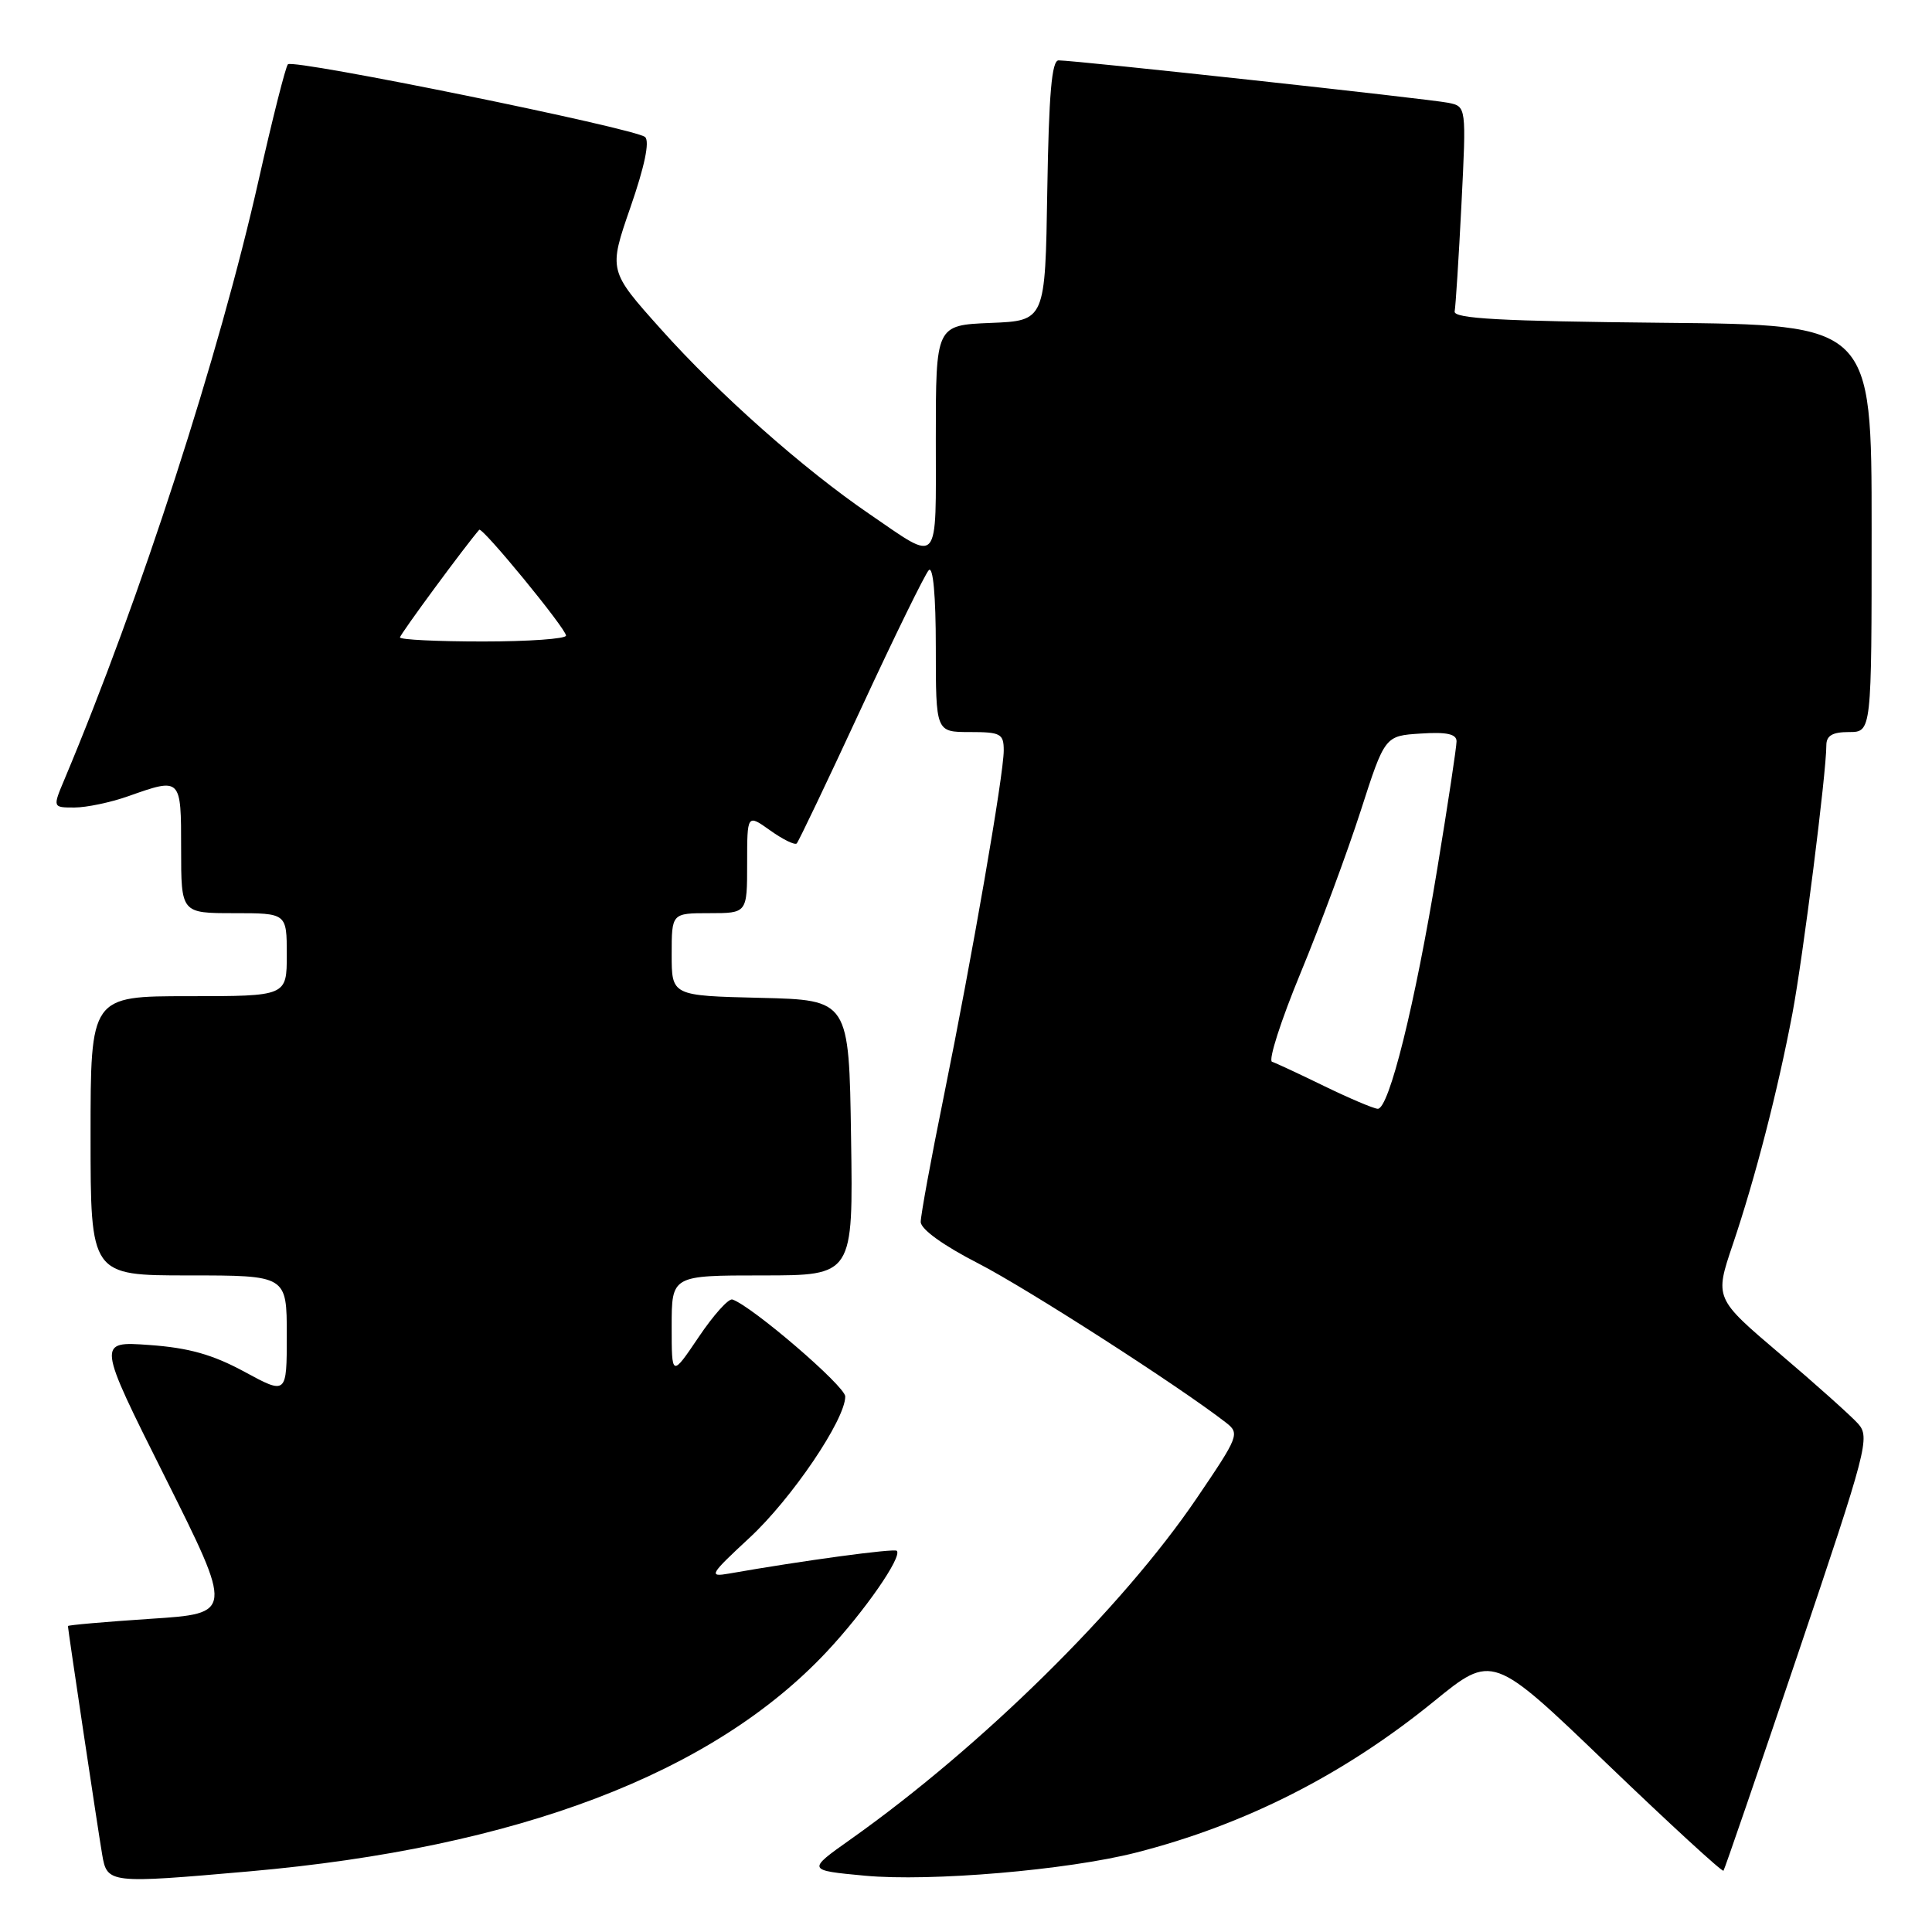 <?xml version="1.0" encoding="UTF-8" standalone="no"?>
<!DOCTYPE svg PUBLIC "-//W3C//DTD SVG 1.1//EN" "http://www.w3.org/Graphics/SVG/1.1/DTD/svg11.dtd" >
<svg xmlns="http://www.w3.org/2000/svg" xmlns:xlink="http://www.w3.org/1999/xlink" version="1.1" viewBox="0 0 256 256">
 <g >
 <path fill="currentColor"
d=" M 33.00 247.97 C 68.57 244.84 94.40 235.02 109.54 218.87 C 114.55 213.53 119.59 206.26 118.83 205.49 C 118.48 205.15 106.34 206.79 96.58 208.51 C 93.85 208.98 94.04 208.66 99.32 203.76 C 104.92 198.57 112.00 188.11 112.00 185.04 C 112.00 183.68 99.66 173.08 97.05 172.19 C 96.54 172.02 94.53 174.26 92.57 177.18 C 89.00 182.47 89.00 182.47 89.00 175.74 C 89.00 169.00 89.00 169.00 101.02 169.00 C 113.05 169.00 113.05 169.00 112.77 150.75 C 112.50 132.50 112.50 132.50 100.75 132.22 C 89.00 131.94 89.00 131.94 89.00 126.47 C 89.00 121.00 89.00 121.00 94.00 121.00 C 99.00 121.00 99.00 121.00 99.00 114.43 C 99.00 107.86 99.00 107.86 102.06 110.04 C 103.74 111.24 105.32 112.01 105.57 111.76 C 105.82 111.51 109.65 103.48 114.09 93.90 C 118.52 84.33 122.57 76.07 123.07 75.55 C 123.64 74.97 124.00 78.91 124.00 85.80 C 124.00 97.00 124.00 97.00 128.50 97.00 C 132.60 97.00 133.00 97.22 133.00 99.44 C 133.00 102.65 128.83 126.68 125.03 145.41 C 123.36 153.60 122.00 161.03 122.00 161.91 C 122.01 162.88 124.97 165.02 129.63 167.41 C 136.10 170.74 156.12 183.60 162.43 188.49 C 164.30 189.94 164.17 190.28 158.56 198.54 C 148.69 213.08 130.05 231.44 112.71 243.72 C 106.92 247.82 106.92 247.82 114.61 248.54 C 123.27 249.35 141.43 247.80 150.53 245.48 C 165.01 241.78 178.08 235.14 189.98 225.46 C 197.76 219.12 197.76 219.12 212.92 233.69 C 221.26 241.70 228.21 248.08 228.37 247.88 C 228.53 247.67 232.99 234.68 238.28 219.02 C 247.41 191.97 247.81 190.44 246.20 188.64 C 245.26 187.60 240.61 183.43 235.85 179.39 C 227.19 172.03 227.19 172.03 229.61 164.88 C 232.58 156.09 235.57 144.51 237.51 134.26 C 238.91 126.82 242.00 102.42 242.00 98.76 C 242.00 97.47 242.81 97.00 245.00 97.00 C 248.00 97.00 248.00 97.00 248.00 70.02 C 248.00 43.03 248.00 43.03 220.25 42.77 C 198.86 42.56 192.56 42.22 192.75 41.26 C 192.88 40.58 193.29 34.20 193.65 27.07 C 194.30 14.11 194.30 14.11 191.90 13.62 C 189.40 13.11 142.42 7.99 140.27 8.00 C 139.36 8.00 138.98 12.45 138.77 25.25 C 138.50 42.50 138.50 42.50 131.25 42.79 C 124.00 43.09 124.00 43.09 124.00 58.15 C 124.00 75.29 124.64 74.56 115.23 68.13 C 106.48 62.16 95.25 52.21 87.57 43.61 C 80.63 35.86 80.63 35.86 83.54 27.46 C 85.41 22.07 86.11 18.74 85.48 18.16 C 84.23 17.02 38.88 7.78 38.15 8.52 C 37.85 8.82 36.11 15.69 34.29 23.78 C 29.05 47.08 18.61 79.30 8.55 103.25 C 6.97 107.00 6.97 107.00 9.86 107.00 C 11.45 107.00 14.66 106.33 17.00 105.50 C 24.02 103.02 24.00 103.00 24.00 112.50 C 24.00 121.00 24.00 121.00 31.00 121.00 C 38.00 121.00 38.00 121.00 38.00 126.50 C 38.00 132.00 38.00 132.00 25.00 132.00 C 12.00 132.00 12.00 132.00 12.00 150.50 C 12.00 169.00 12.00 169.00 25.00 169.00 C 38.00 169.00 38.00 169.00 38.00 176.90 C 38.00 184.81 38.00 184.81 32.38 181.76 C 28.17 179.48 25.00 178.59 19.80 178.22 C 12.85 177.72 12.85 177.72 21.88 195.75 C 30.90 213.79 30.90 213.79 19.95 214.50 C 13.93 214.90 9.00 215.33 9.00 215.46 C 9.00 215.90 12.97 242.40 13.54 245.75 C 14.19 249.57 14.46 249.60 33.00 247.97 Z  M 175.50 143.93 C 172.20 142.32 169.07 140.86 168.55 140.69 C 168.03 140.51 169.73 135.22 172.33 128.93 C 174.93 122.65 178.50 113.00 180.28 107.50 C 183.50 97.50 183.50 97.50 188.25 97.20 C 191.70 96.97 193.00 97.26 193.00 98.23 C 193.00 98.97 191.86 106.53 190.46 115.03 C 187.50 133.09 184.04 147.03 182.55 146.92 C 181.97 146.88 178.80 145.53 175.50 143.93 Z  M 53.00 84.46 C 53.00 84.06 61.74 72.20 63.50 70.20 C 63.89 69.76 75.00 83.30 75.00 84.22 C 75.00 84.65 70.05 85.00 64.00 85.00 C 57.95 85.00 53.00 84.76 53.00 84.46 Z "/>
</g>
</svg>